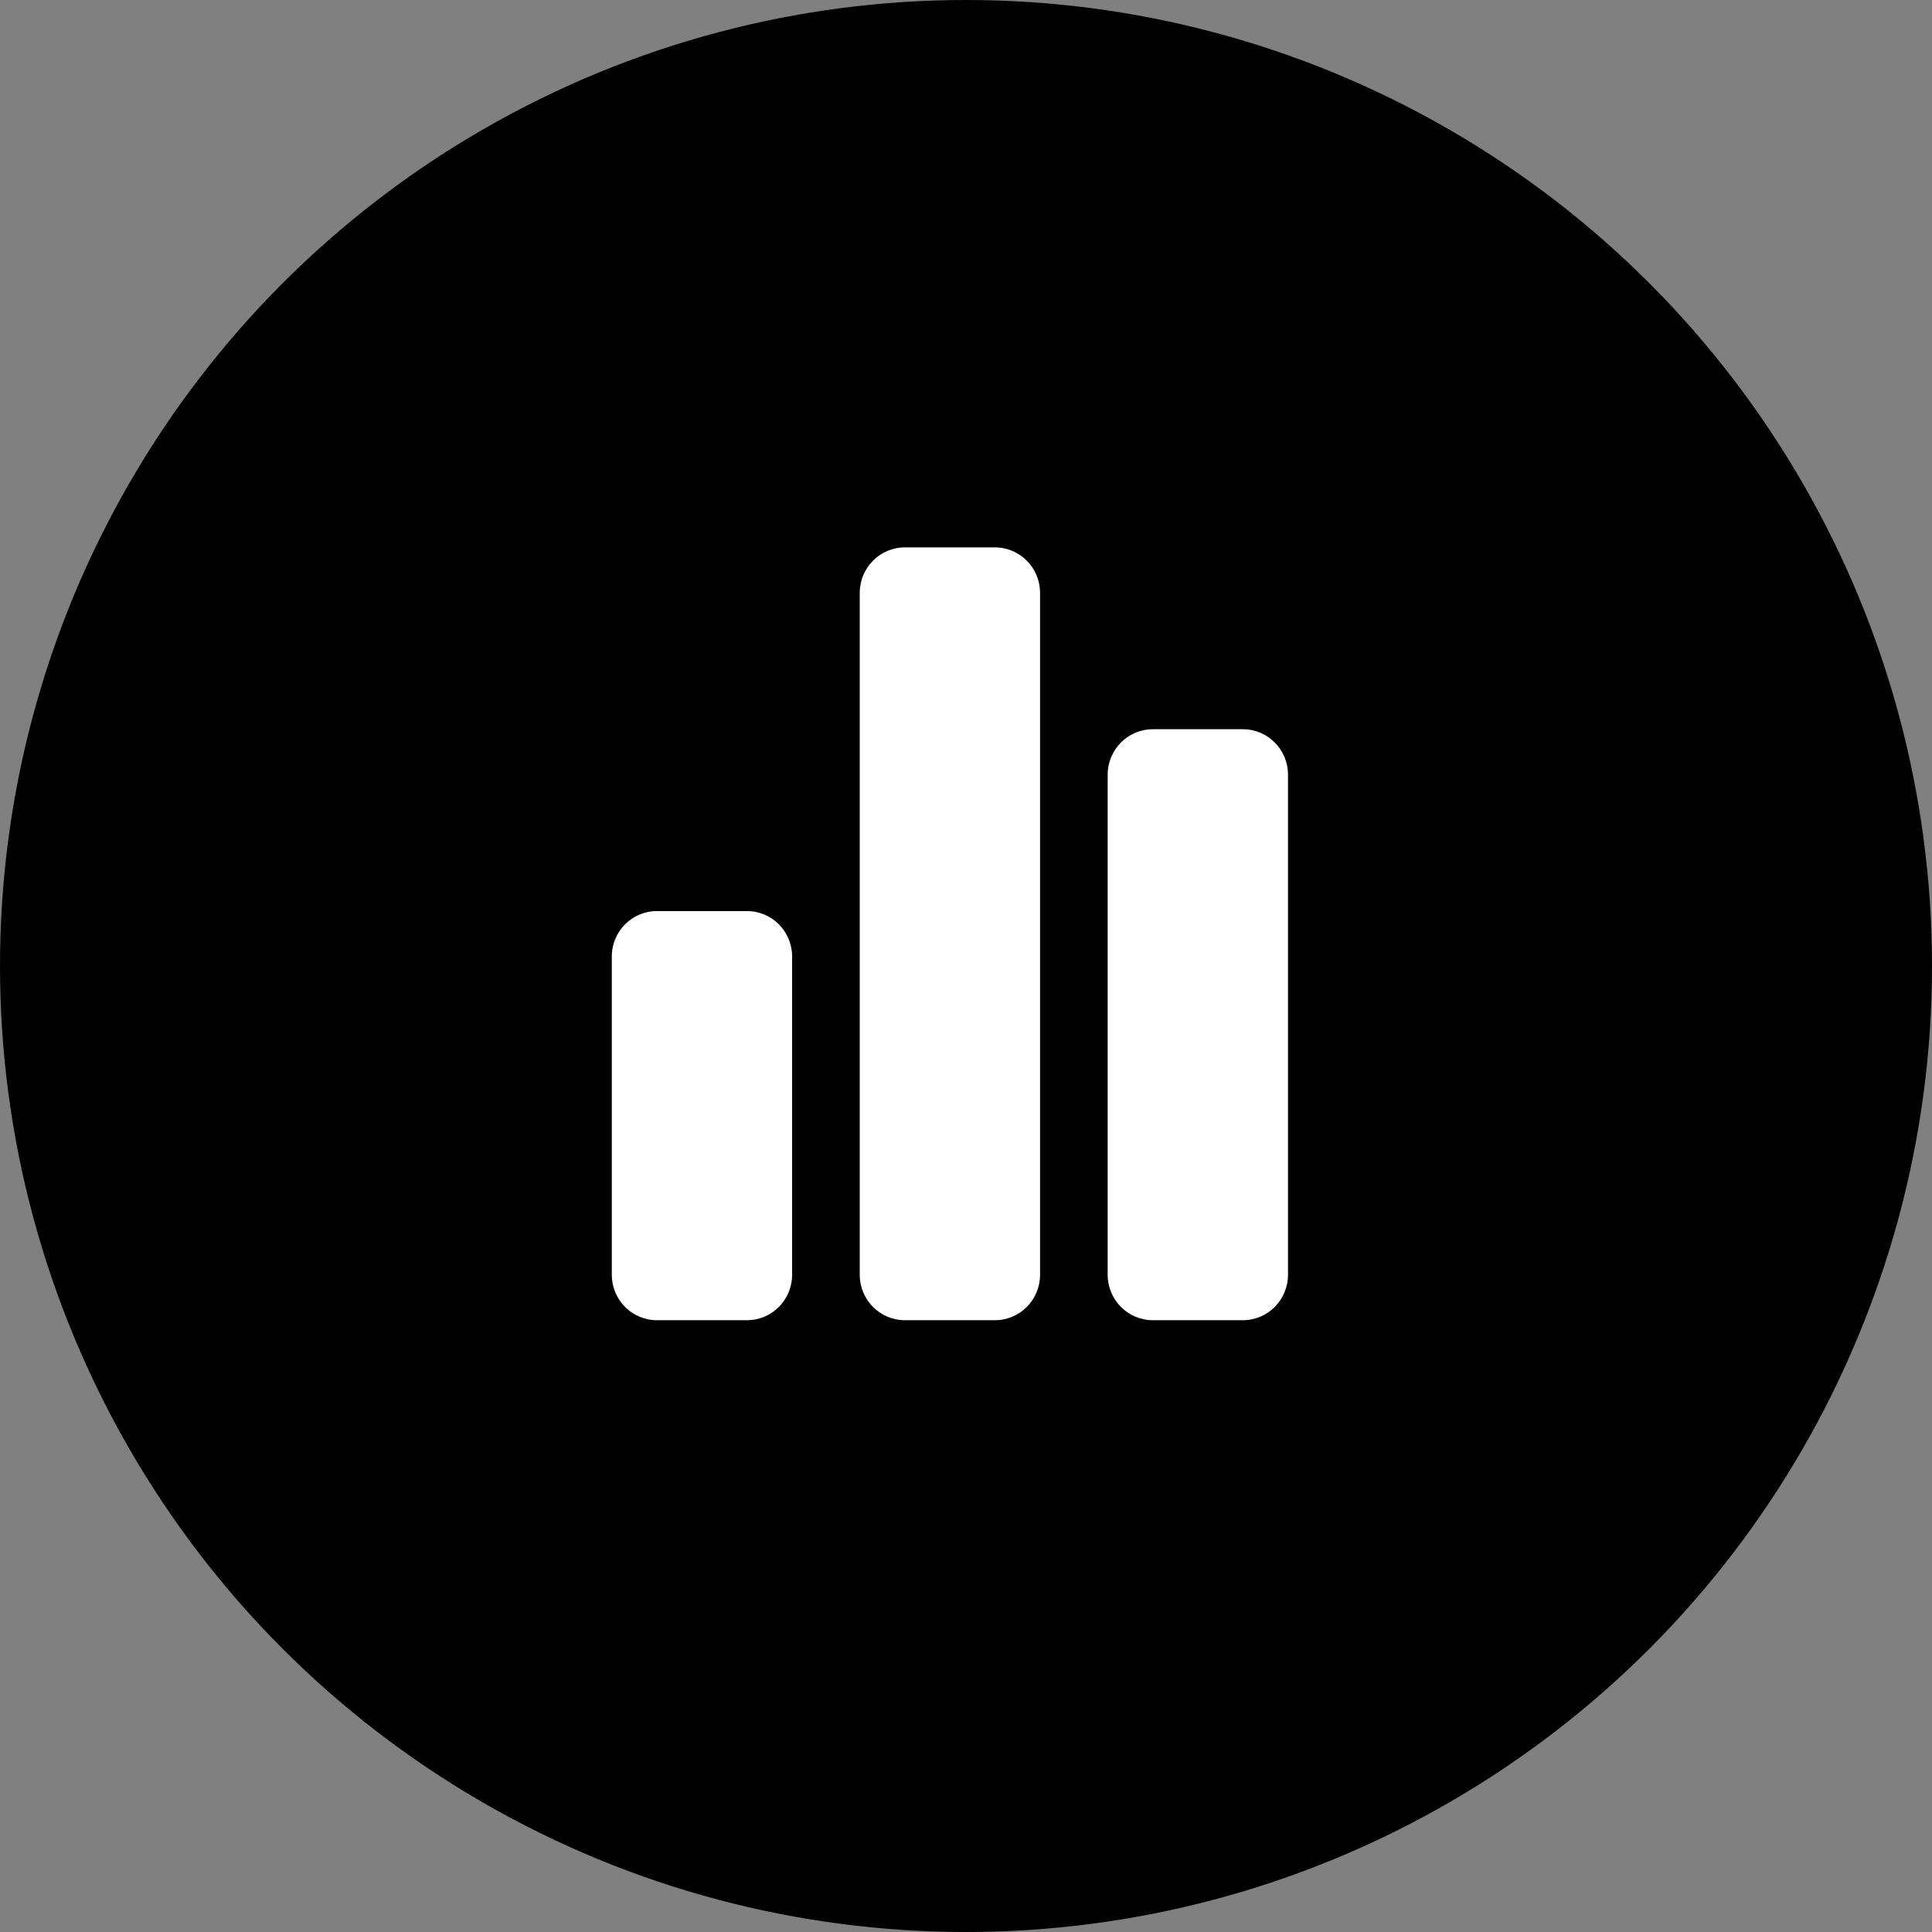 <svg width="60" height="60" viewBox="0 0 60 60" fill="none" xmlns="http://www.w3.org/2000/svg">
<rect x="0" y="0" width="60" height="60" fill="#808080" stroke="none"/>
<circle cx="30" cy="30" r="30" fill="black"/>
<path fill-rule="evenodd" clip-rule="evenodd" d="M20.399 28.294C19.627 28.294 19 28.926 19 29.706V39.588C19 40.367 19.627 41 20.399 41H23.199C23.973 41 24.6 40.367 24.6 39.588V29.706C24.6 28.926 23.973 28.294 23.199 28.294H20.399ZM28.1 17C27.327 17 26.7 17.633 26.7 18.412V39.588C26.7 40.367 27.327 41 28.1 41H30.9C31.672 41 32.3 40.367 32.3 39.588V18.412C32.3 17.633 31.672 17 30.9 17H28.1ZM35.801 22.647C35.027 22.647 34.4 23.279 34.4 24.059V39.588C34.4 40.367 35.027 41 35.801 41H38.601C39.373 41 40 40.367 40 39.588V24.059C40 23.279 39.373 22.647 38.601 22.647H35.801Z" fill="white"/>
</svg>
